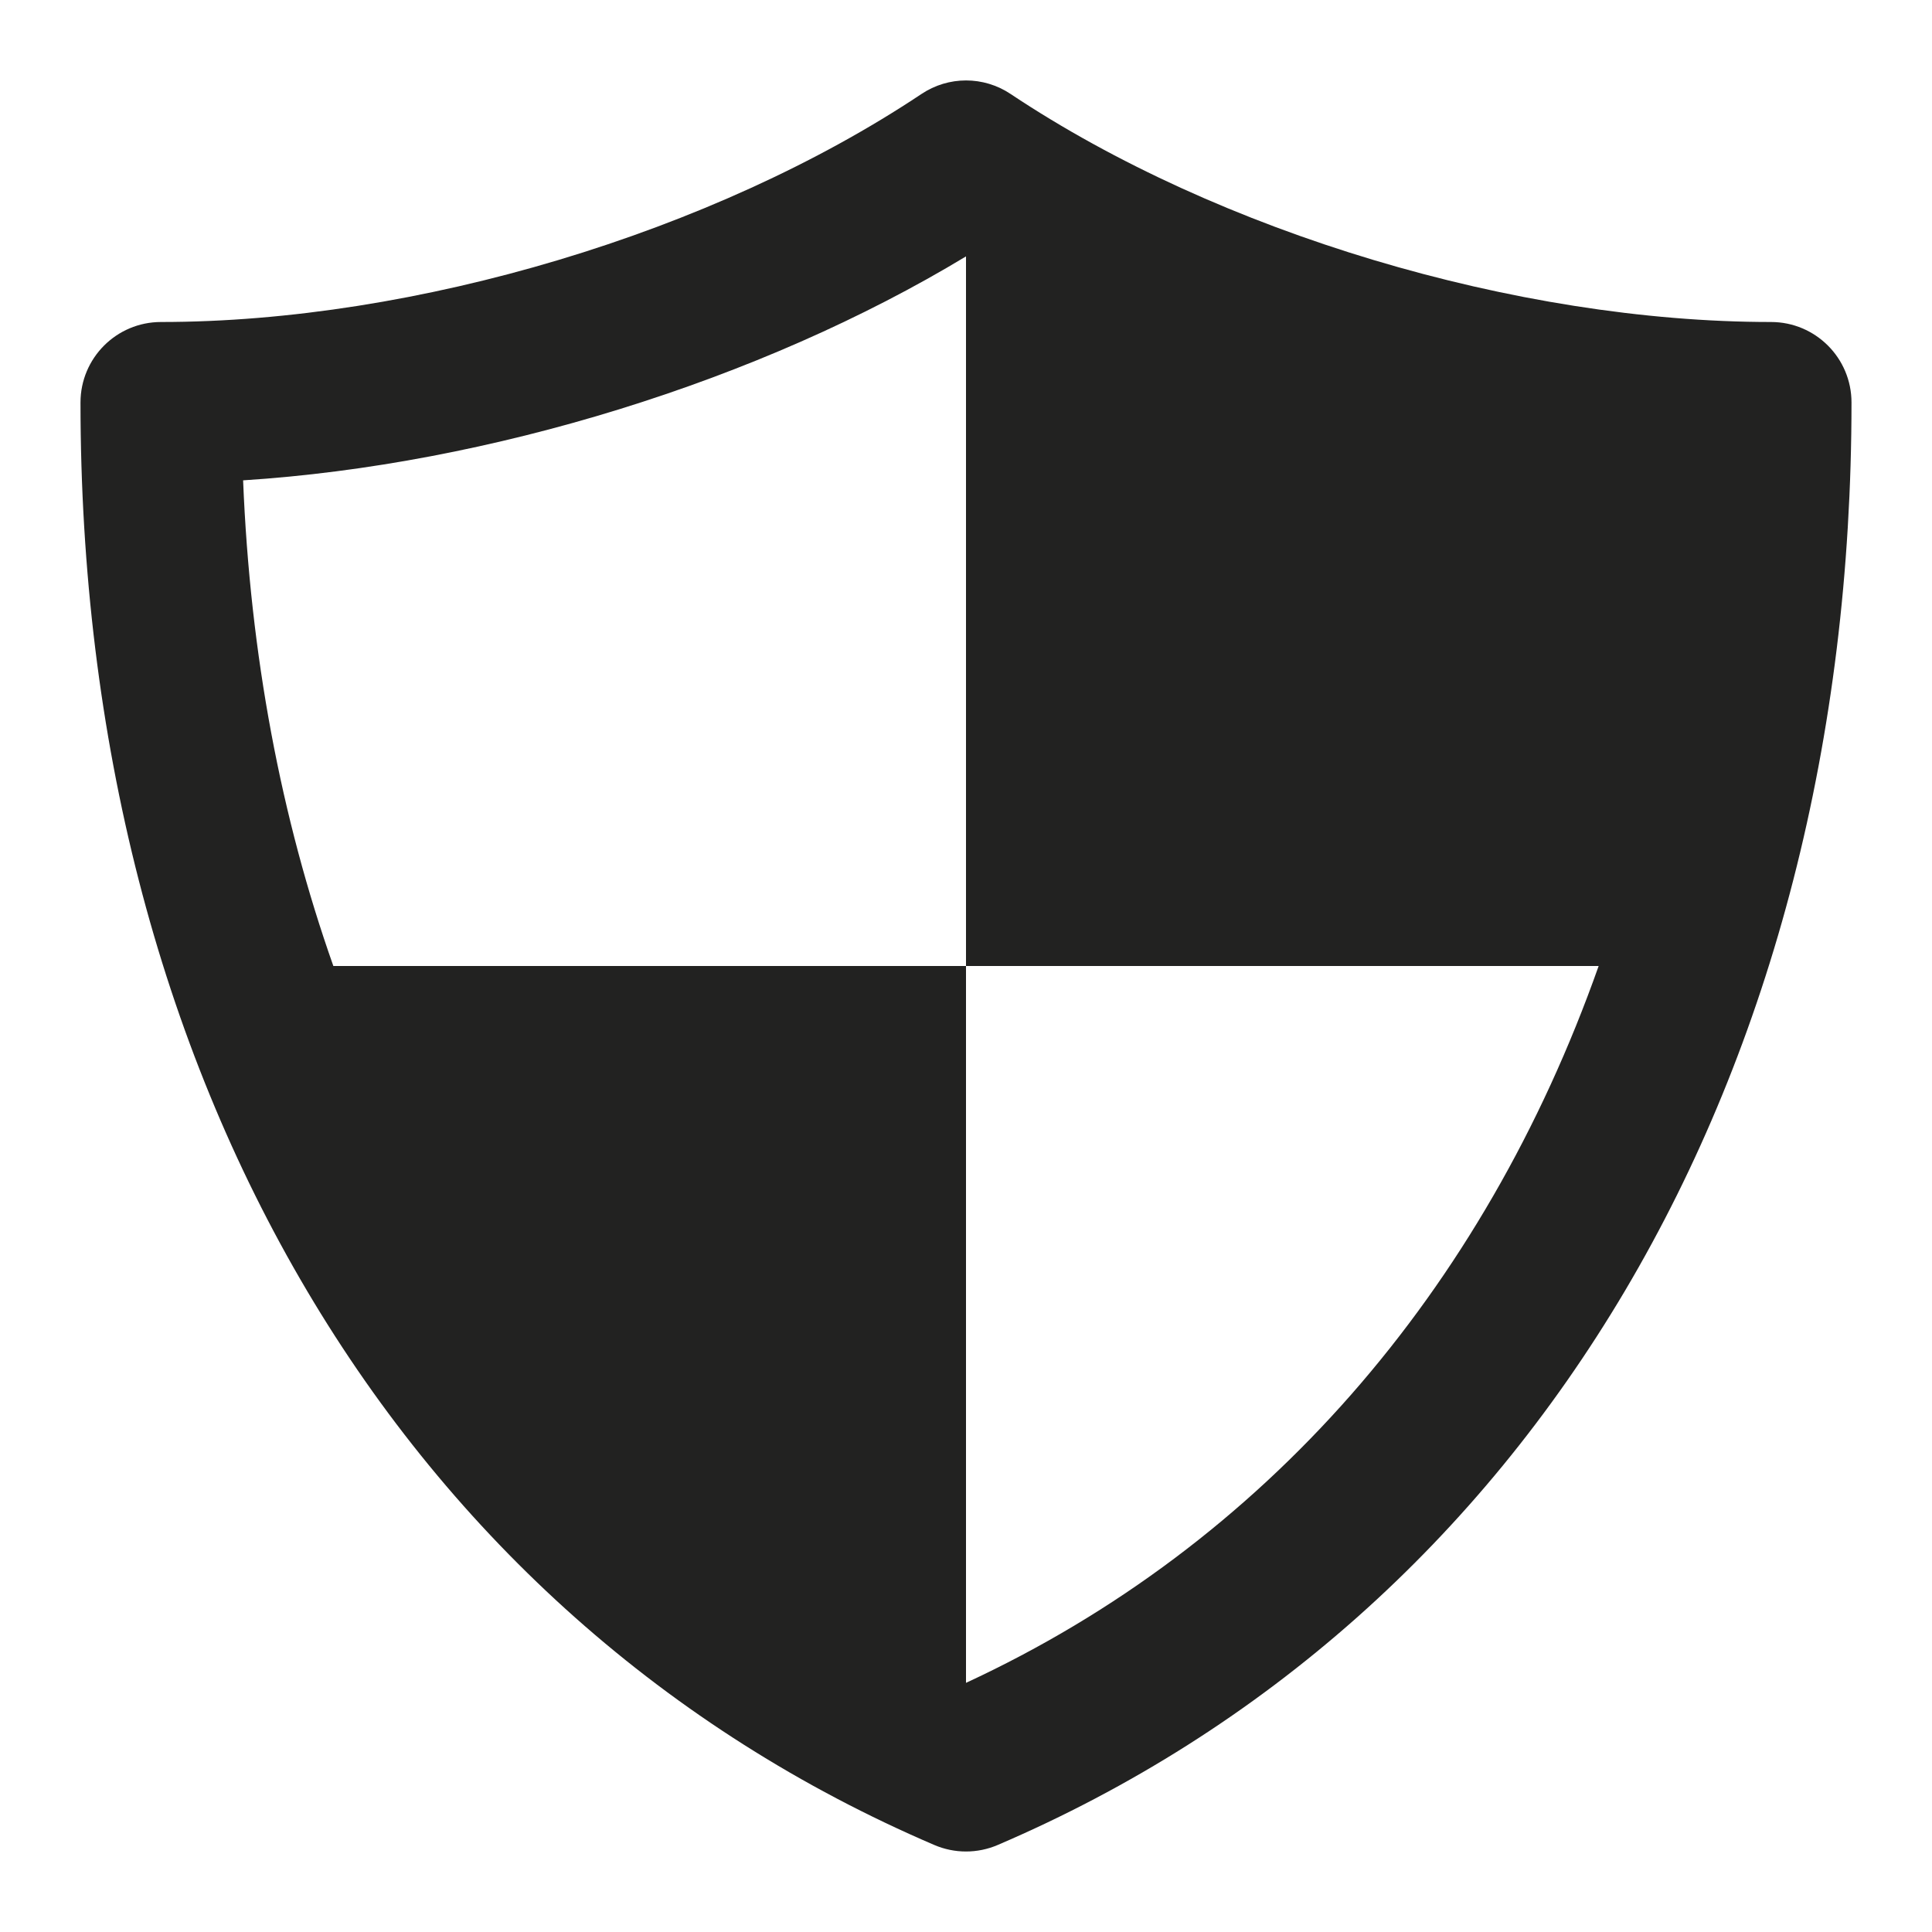<?xml version="1.0" encoding="utf-8"?>
<!-- Generator: Adobe Illustrator 19.2.1, SVG Export Plug-In . SVG Version: 6.00 Build 0)  -->
<!DOCTYPE svg PUBLIC "-//W3C//DTD SVG 1.1//EN" "http://www.w3.org/Graphics/SVG/1.1/DTD/svg11.dtd">
<svg version="1.1" id="Layer_1" xmlns="http://www.w3.org/2000/svg" xmlns:xlink="http://www.w3.org/1999/xlink" x="0px" y="0px"
	 width="24px" height="24px" viewBox="0 0 24 24" enable-background="new 0 0 24 24" xml:space="preserve">
<path fill="#222221" d="M22,4c-3.157,0-6.865-1.111-9.445-2.832c-0.336-0.225-0.773-0.225-1.109,0C8.865,2.889,5.157,4,2,4
	C1.448,4,1,4.447,1,5c0,8.374,3.965,15.073,10.606,17.919C11.732,22.973,11.866,23,12,23s0.268-0.027,0.394-0.081
	C19.035,20.073,23,13.374,23,5C23,4.447,22.552,4,22,4z M12,20.905V12H4.141C3.491,10.16,3.107,8.133,3.02,5.967
	C6.074,5.772,9.442,4.732,12,3.185V12h7.859C18.429,16.045,15.709,19.186,12,20.905z"/>
</svg>
